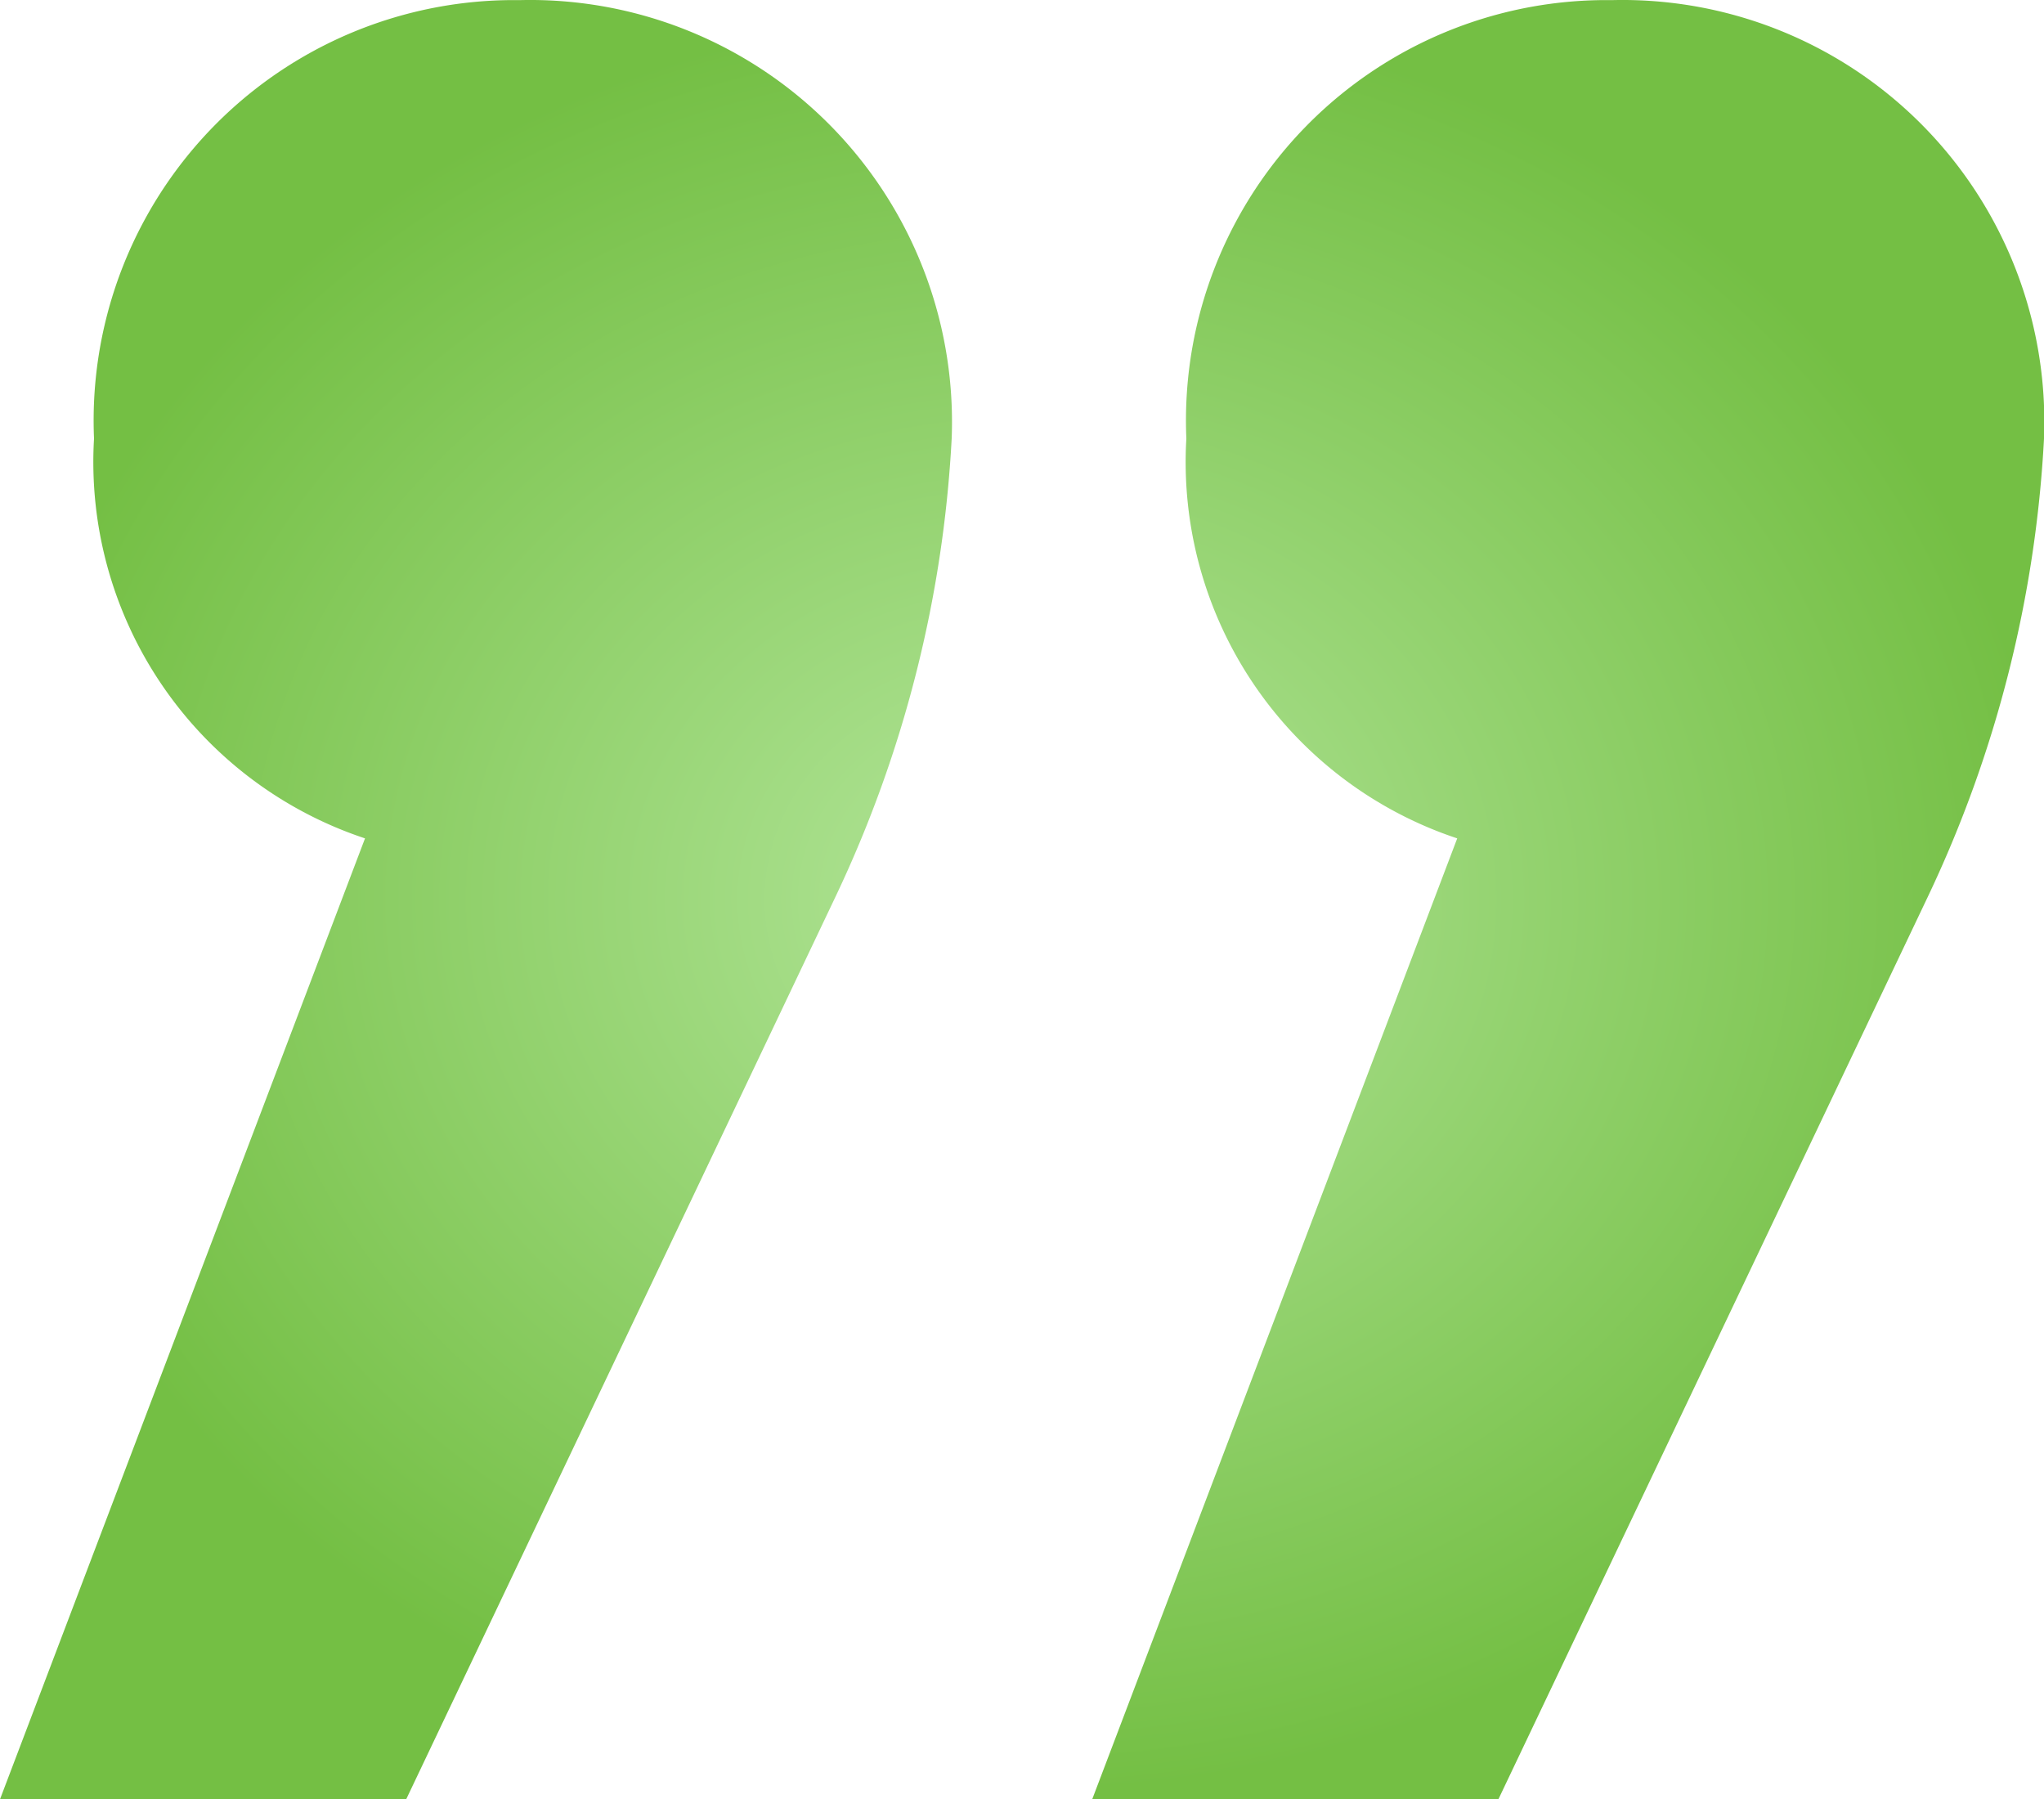 <svg xmlns="http://www.w3.org/2000/svg" xmlns:xlink="http://www.w3.org/1999/xlink" width="16.435" height="14.465" viewBox="0 0 16.435 14.465">
  <defs>
    <radialGradient id="radial-gradient" cx="0.5" cy="0.5" r="0.5" gradientUnits="objectBoundingBox">
      <stop offset="0" stop-color="#b2e599"/>
      <stop offset="1" stop-color="#74bf44"/>
    </radialGradient>
  </defs>
  <path id="_" data-name="&quot;" d="M9.41-67.959l2.935-7.725H9.079L5.625-68.426a9.77,9.77,0,0,0-.933,3.681,3.392,3.392,0,0,0,3.474,3.525,3.38,3.38,0,0,0,3.422-3.525A3.188,3.188,0,0,0,9.41-67.959Zm8.782,0,2.935-7.725H17.861l-3.453,7.258a9.77,9.77,0,0,0-.933,3.681,3.392,3.392,0,0,0,3.474,3.525,3.38,3.38,0,0,0,3.422-3.525A3.188,3.188,0,0,0,18.192-67.959Z" transform="translate(21.127 -61.219) rotate(180)" fill="url(#radial-gradient)"/>
</svg>
